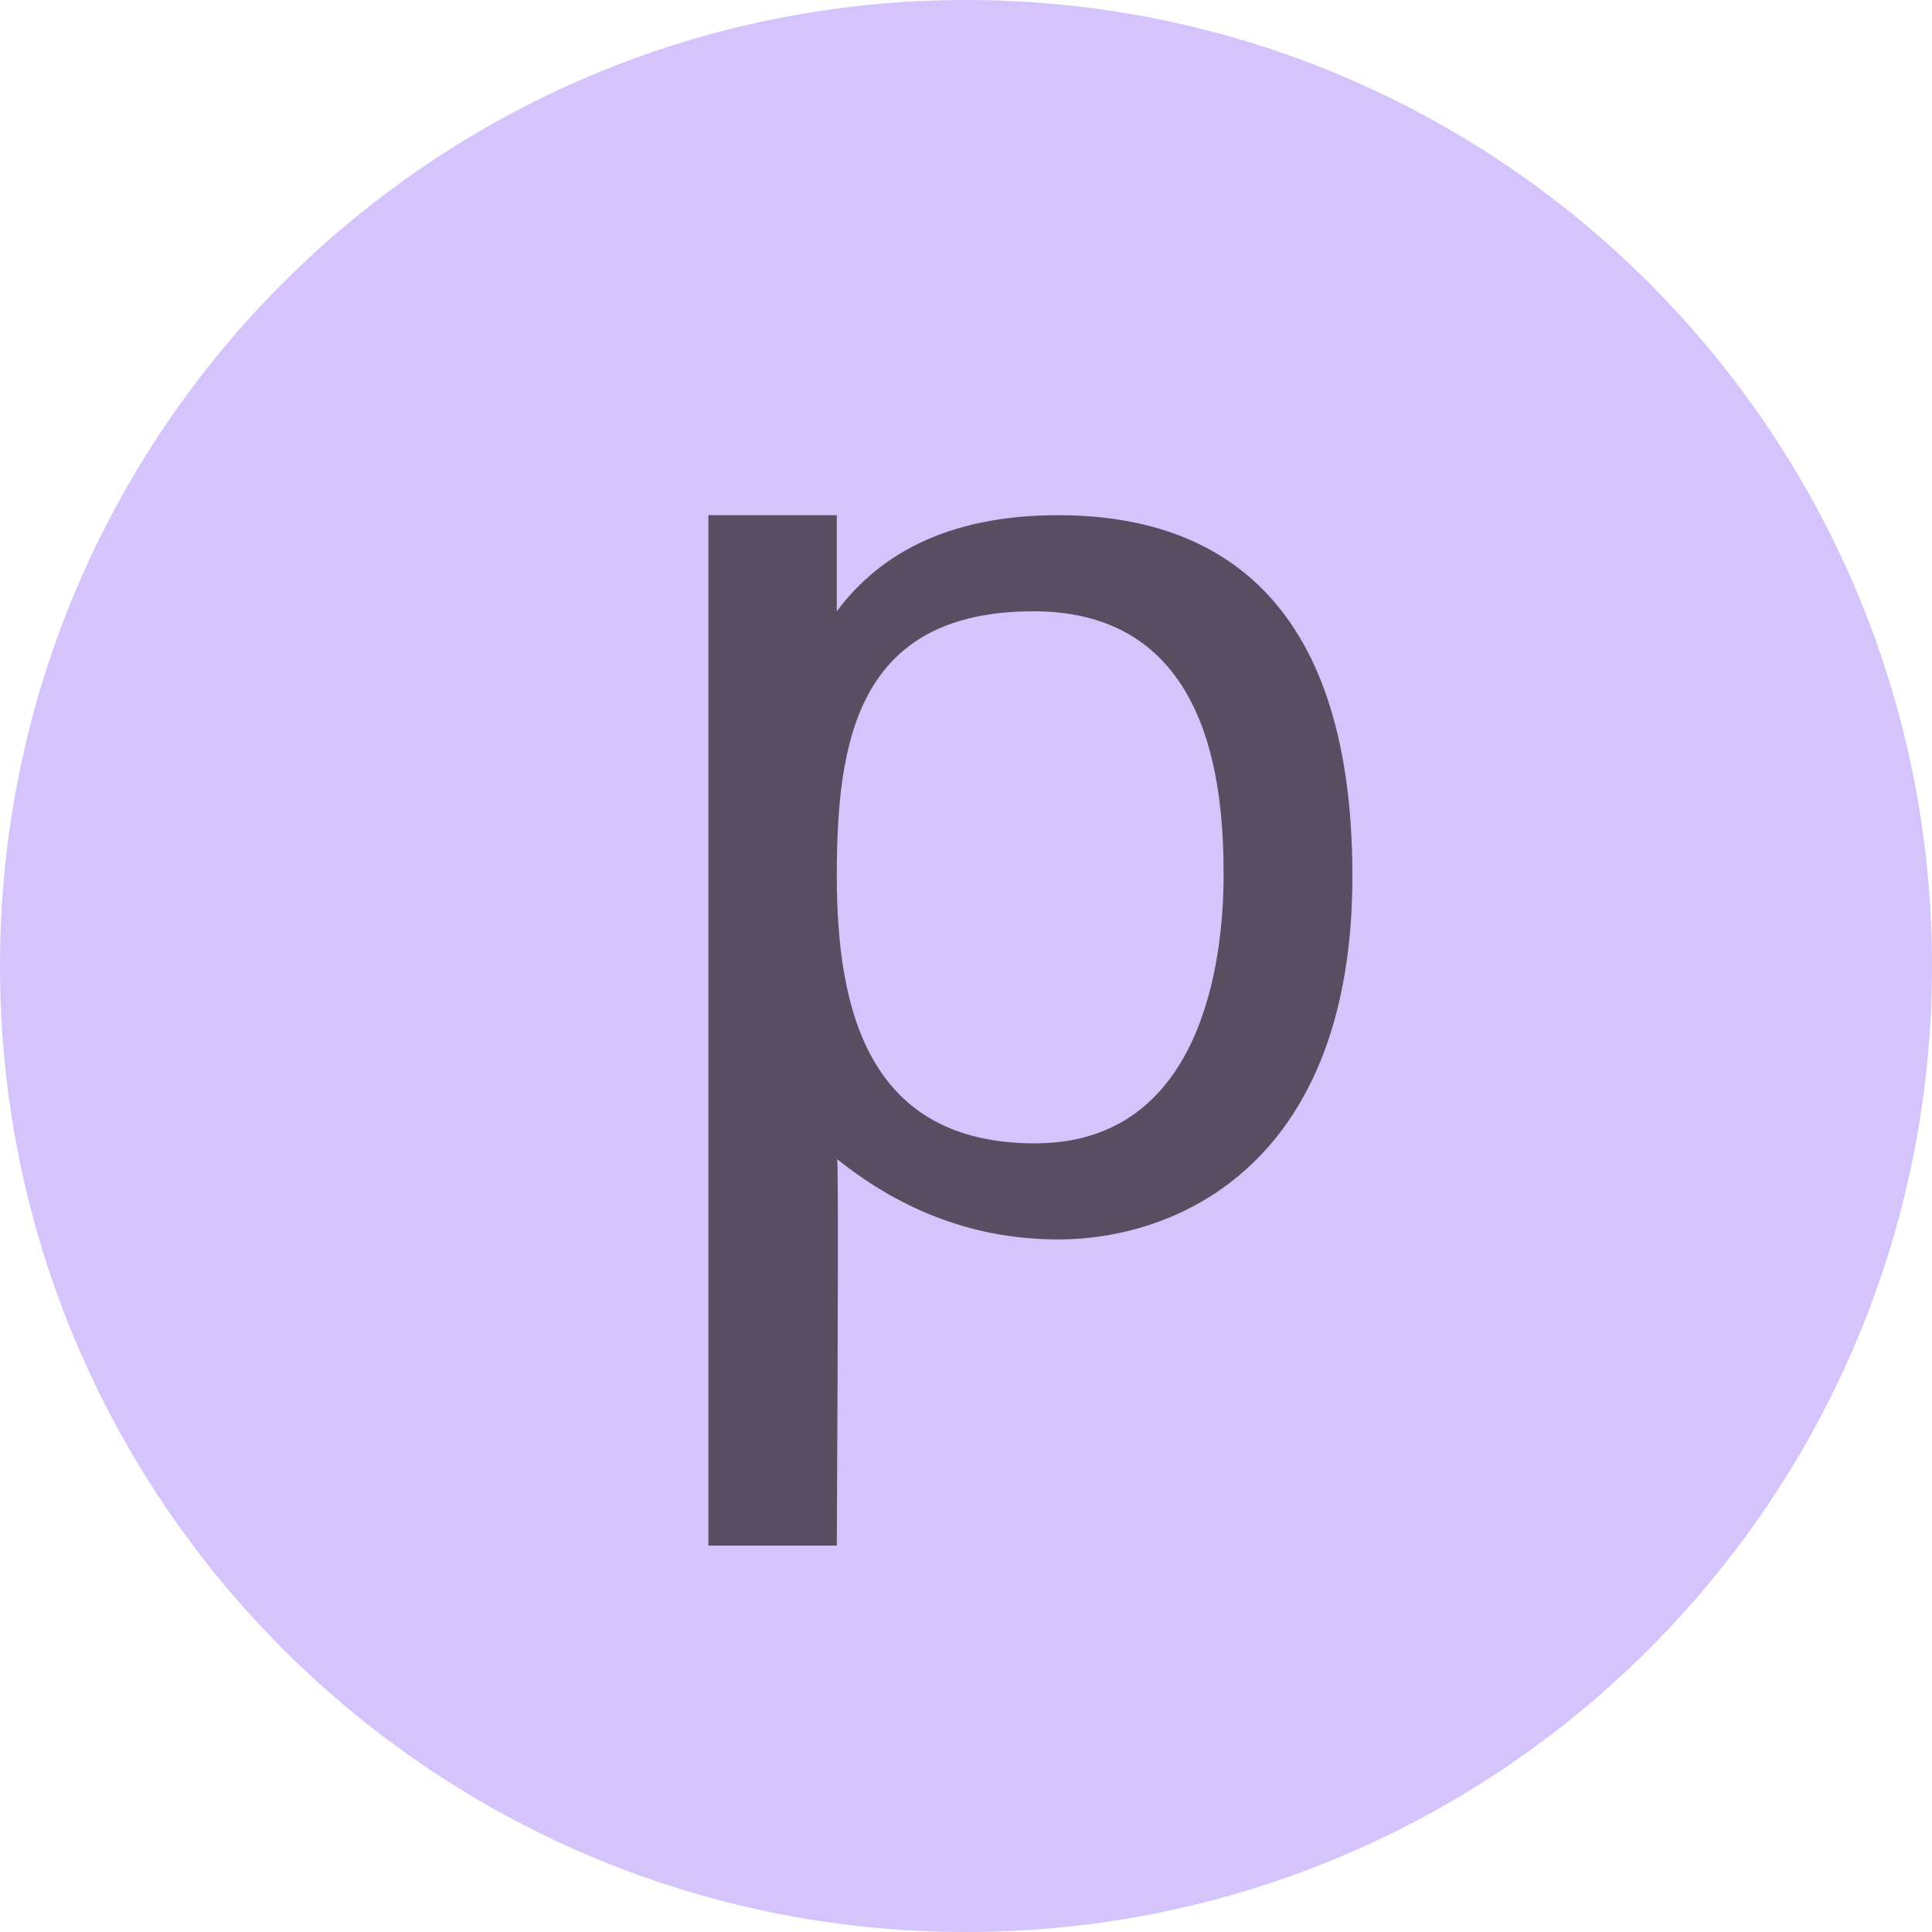 <?xml version="1.0" encoding="UTF-8"?>
<svg width="15px" height="15px" viewBox="0 0 15 15" version="1.1" xmlns="http://www.w3.org/2000/svg">
    <title>Resource Property</title>
    <g id="Page-1" stroke="none" stroke-width="1" fill="none" fill-rule="evenodd">
        <g id="Resource-Property" fill-rule="nonzero">
            <path d="M15,7.5 C15,11.642 11.642,15 7.5,15 C3.358,15 0,11.642 0,7.5 C0,3.358 3.358,0 7.5,0 C11.642,0 15,3.358 15,7.5"
                  id="Path" fill-opacity="0.6" fill="#B99BF8"></path>
            <path d="M6.497,6.802 C6.497,7.836 6.738,8.877 8.035,8.877 C9.332,8.877 9.5,7.464 9.5,6.792 C9.5,6.106 9.402,4.746 8.024,4.746 C6.646,4.746 6.497,5.769 6.497,6.802 Z M6.5,9 C6.508,9.074 6.507,10.074 6.497,12 L5.5,12 L5.5,4 L6.497,4 L6.497,4.746 C6.867,4.249 7.44,4 8.216,4 C9.381,4 10.5,4.578 10.5,6.802 C10.5,9.026 9.154,9.623 8.216,9.623 C7.591,9.623 7.018,9.415 6.5,9 Z"
                  id="Shape" fill-opacity="0.7" fill="#231F20"></path>
        </g>
    </g>
</svg>